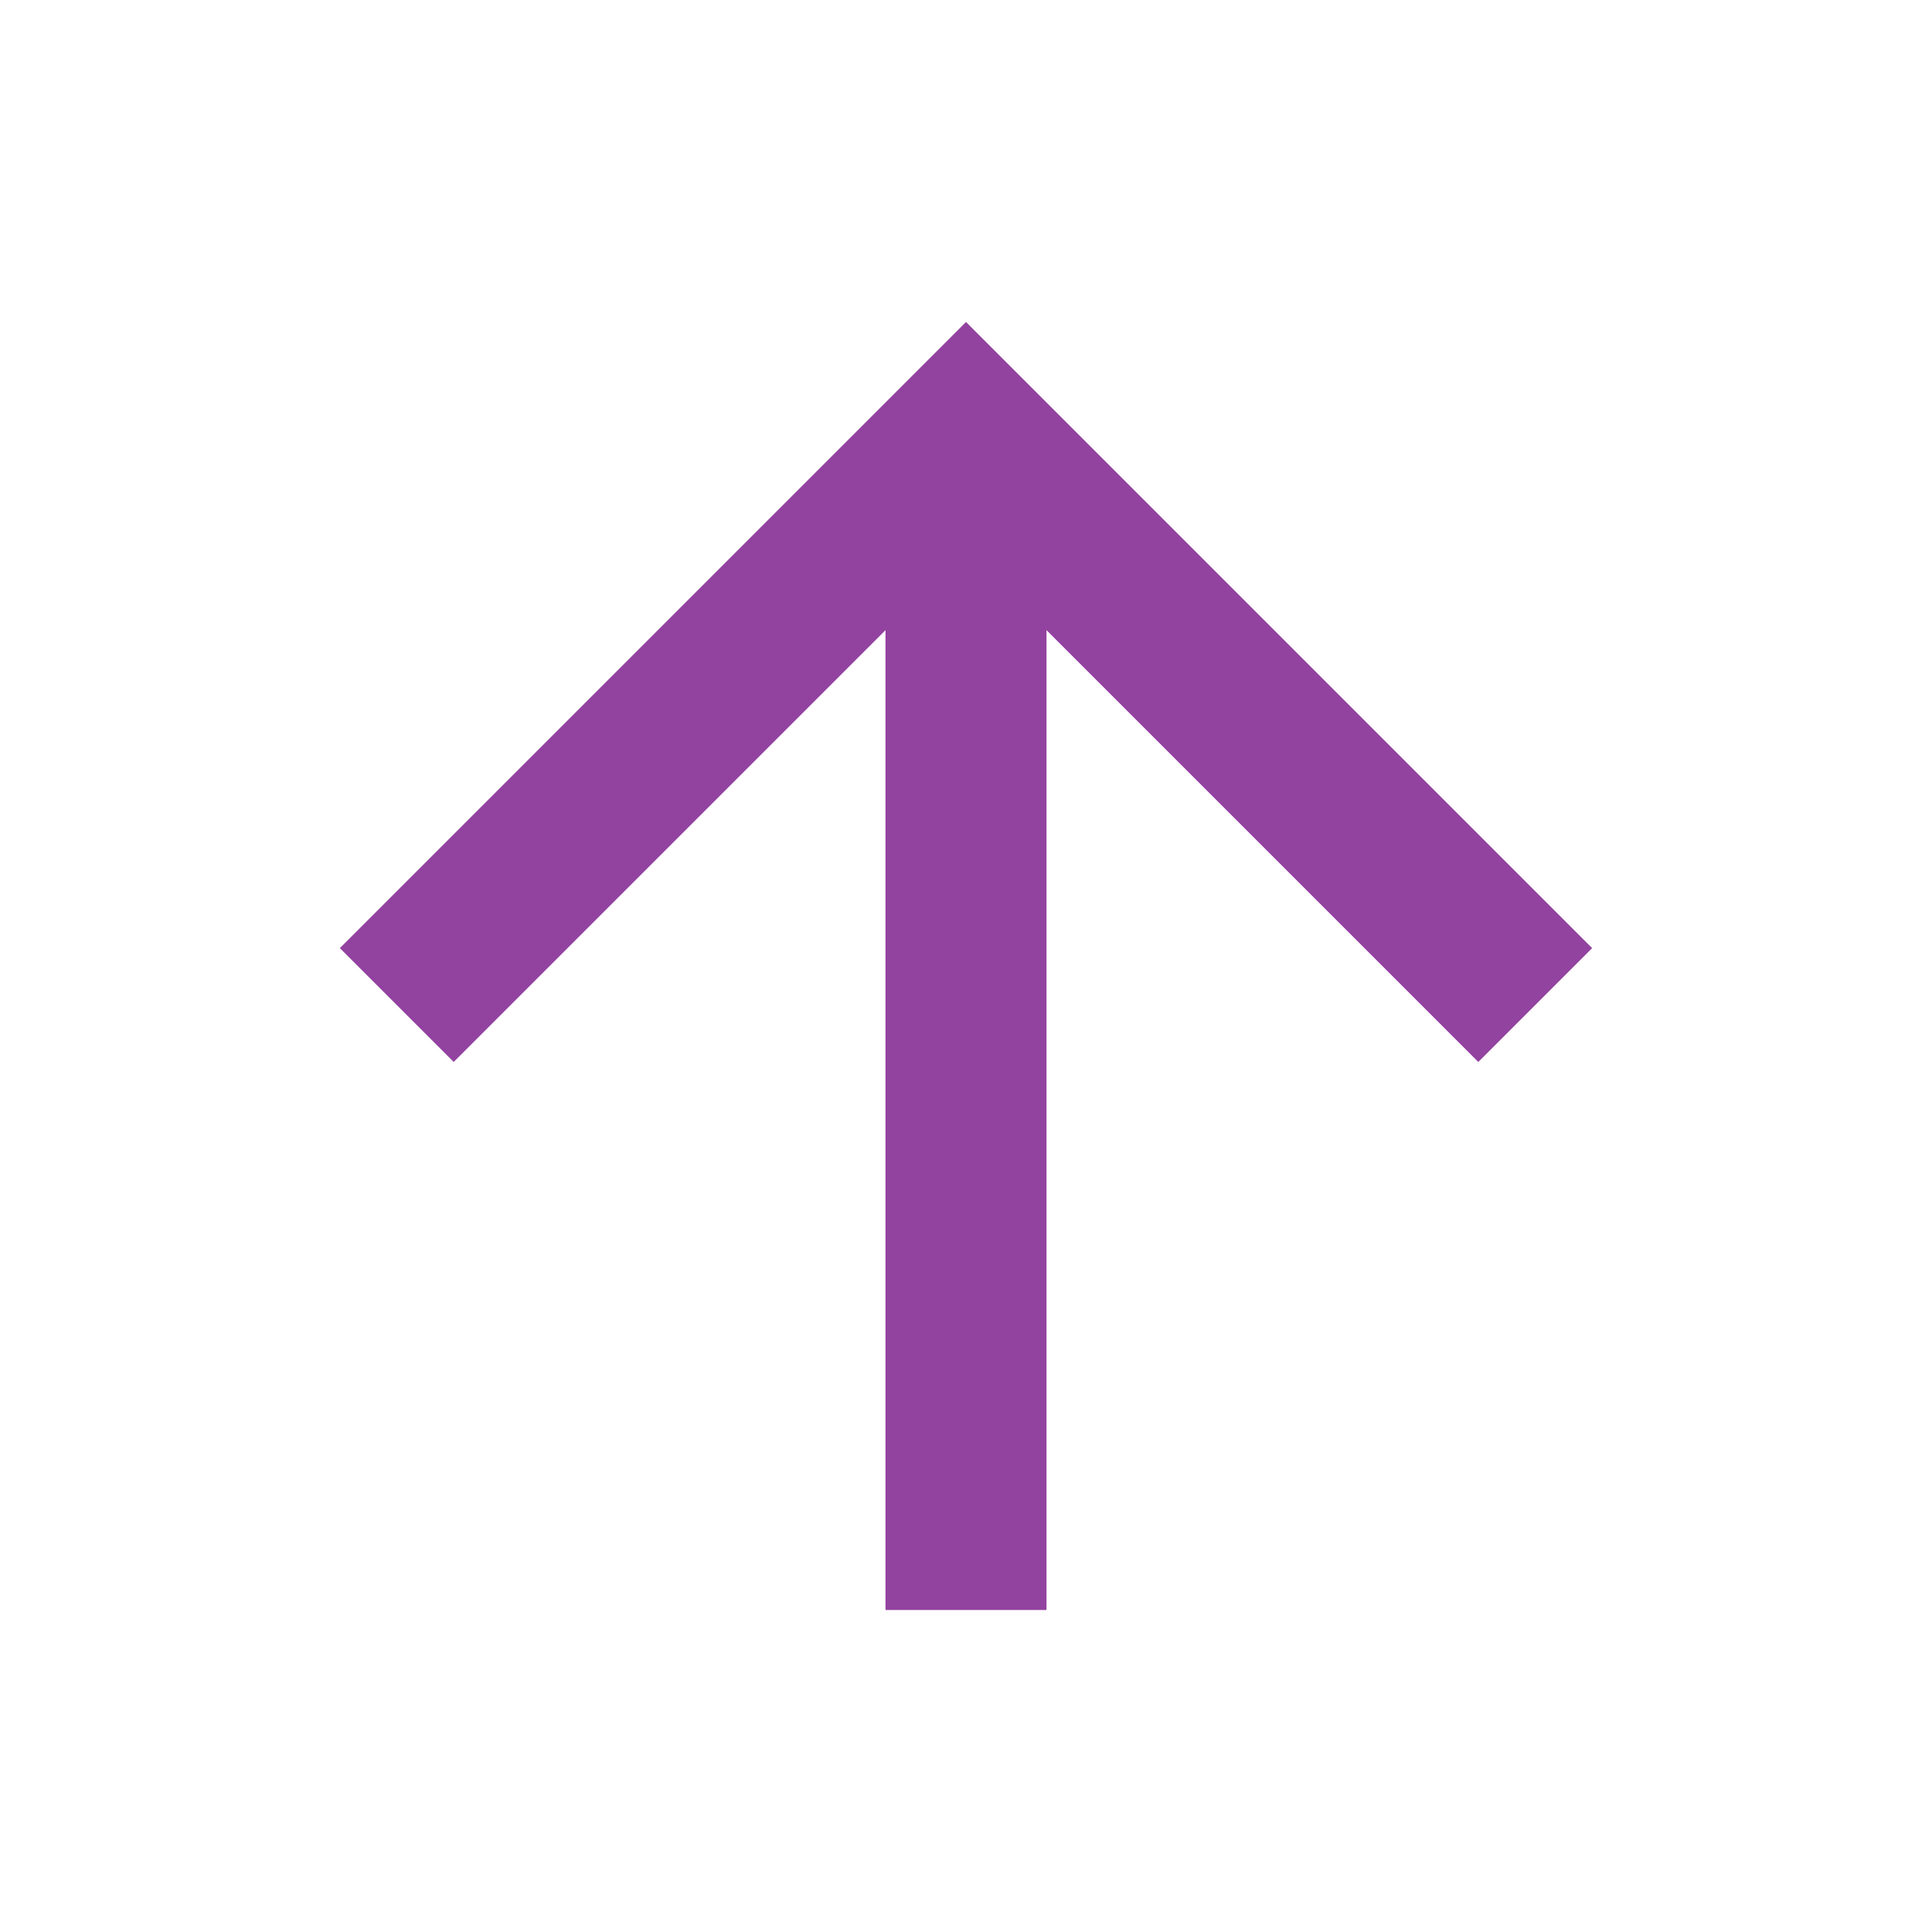 <svg xmlns="http://www.w3.org/2000/svg" viewBox="0 0 24 24" fill="rgba(146,66,159,1)"><path d="M13 7.828V20H11V7.828L5.636 13.192L4.222 11.778L12 4L19.778 11.778L18.364 13.192L13 7.828Z"></path></svg>
